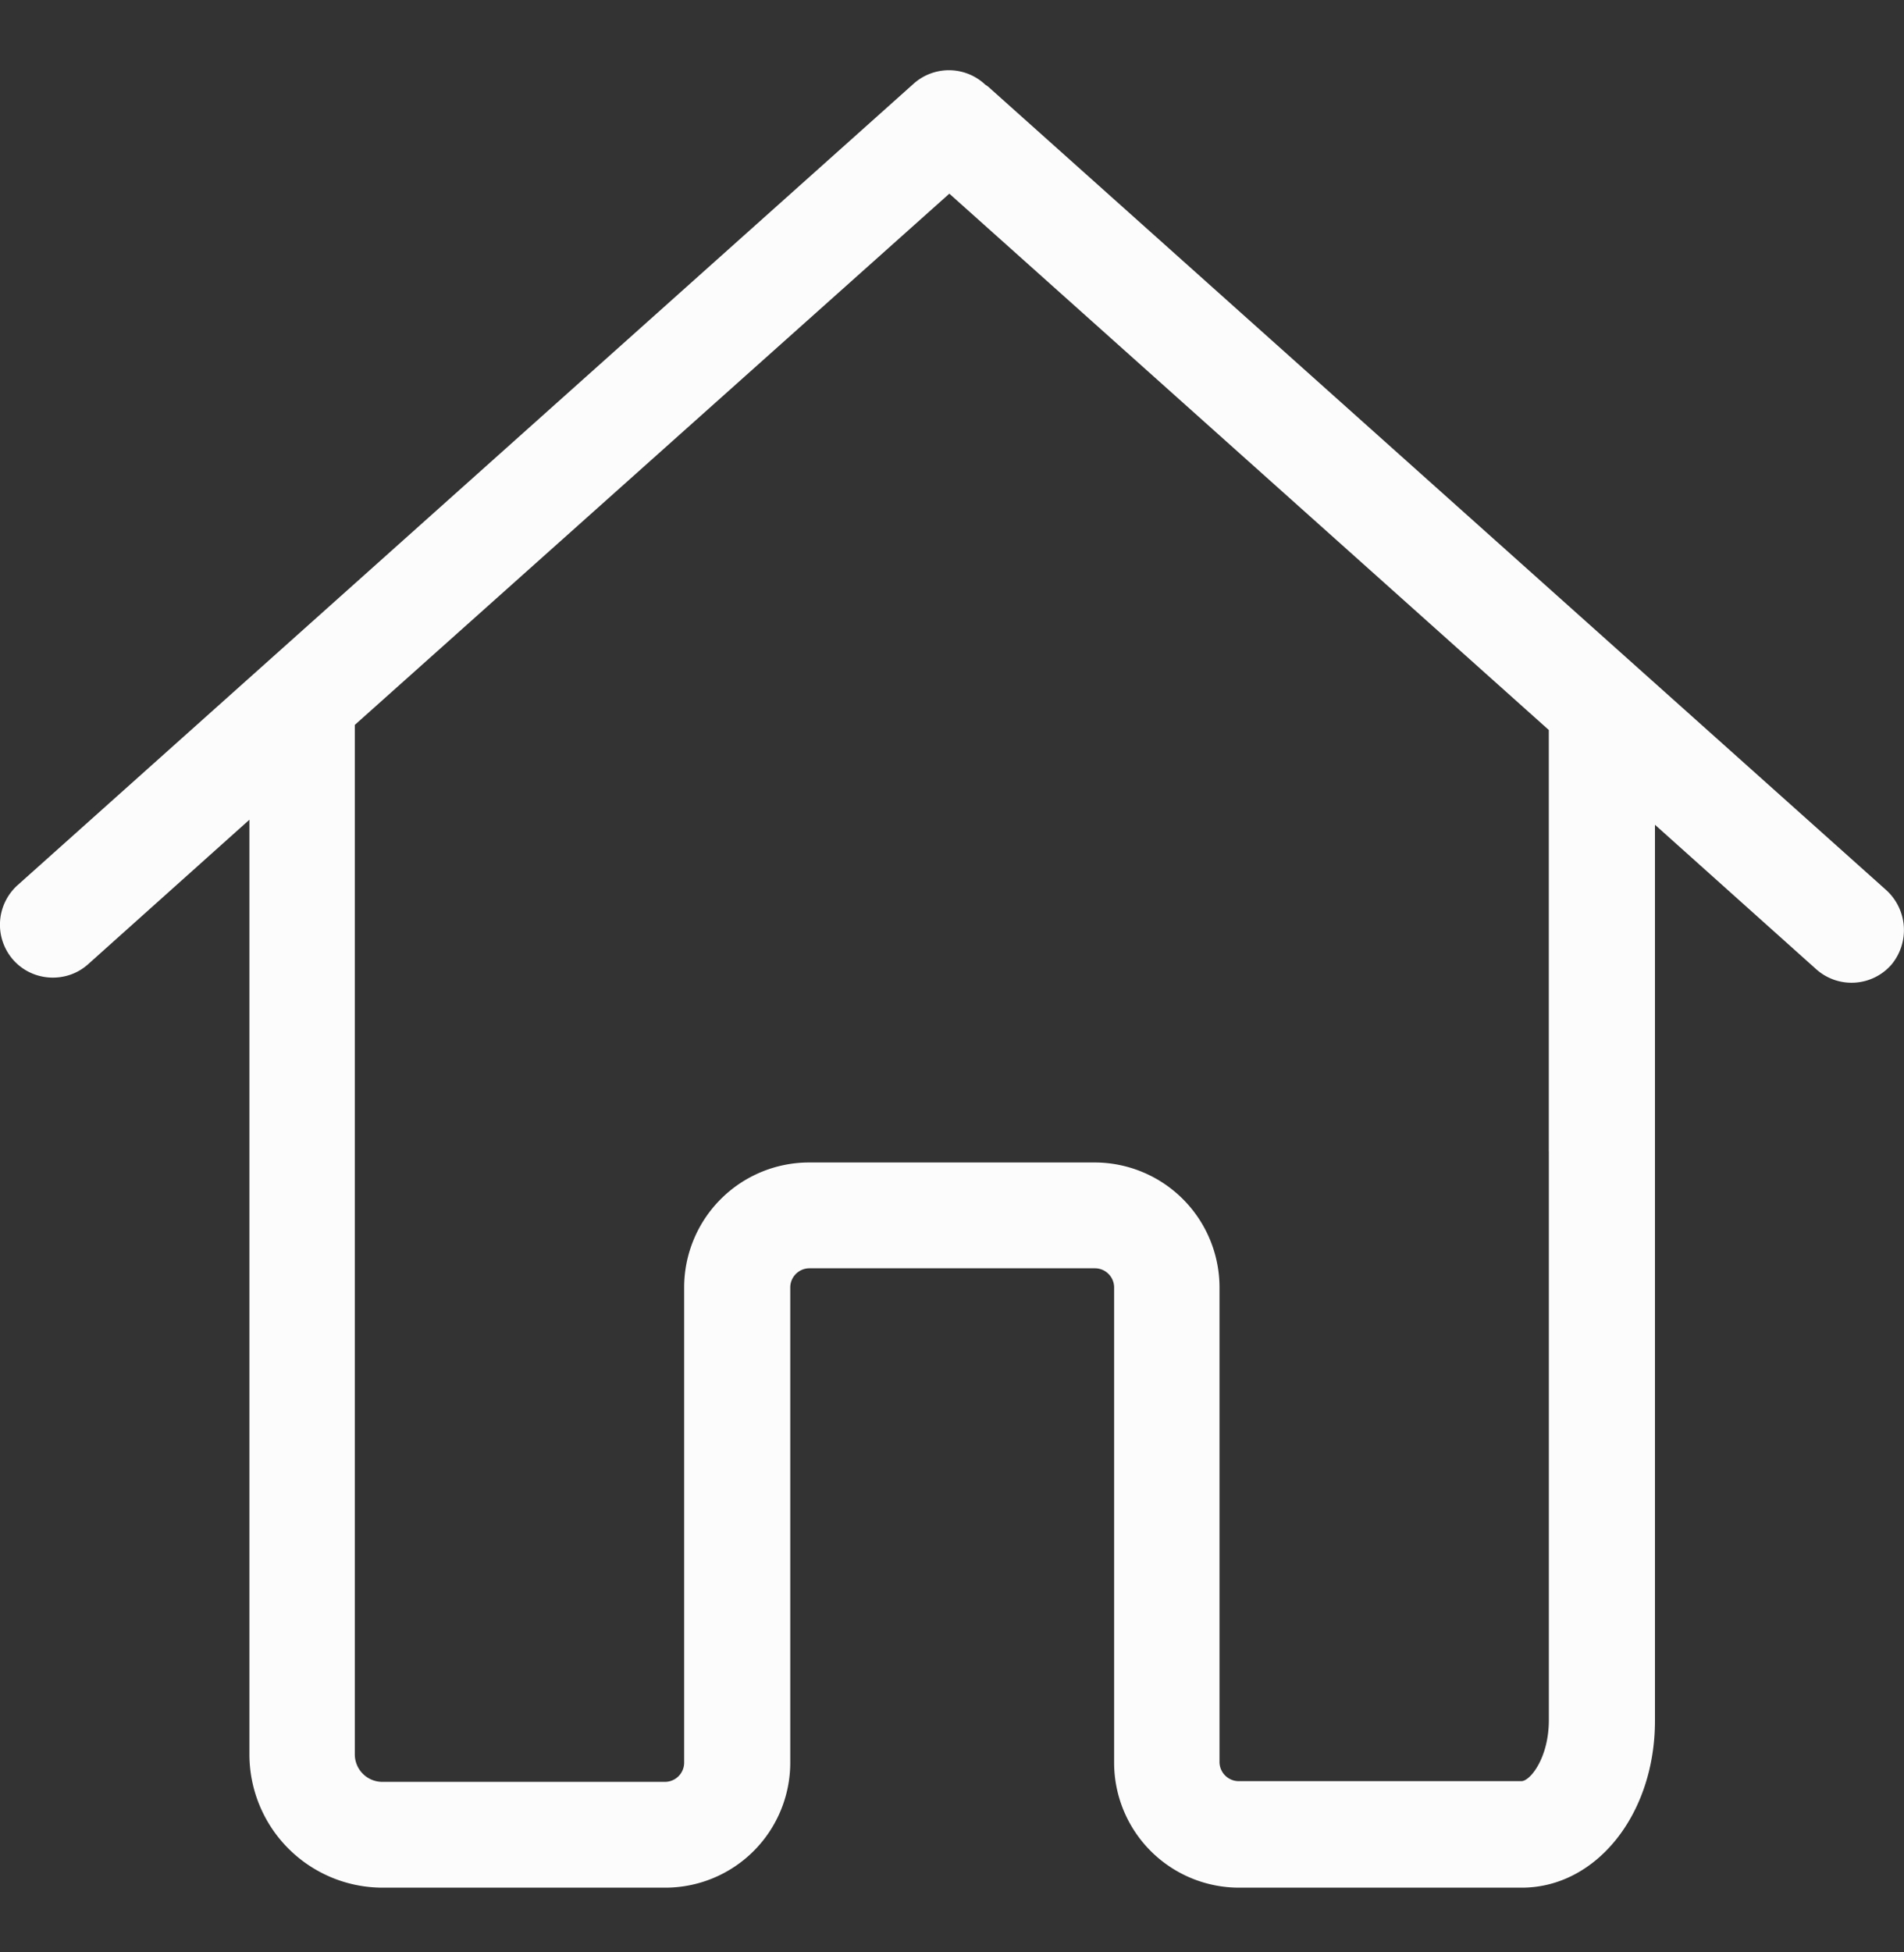 <svg width="40" height="41" fill="none" xmlns="http://www.w3.org/2000/svg"><rect width="100%" height="100%" fill="#333333" stroke="none"/><g clip-path="url(#clip0)"><path d="M39.63 18.695L20.808 1.863a.532.532 0 00-.107-.083 1.113 1.113 0 00-1.505-.024L.37 18.588a1.117 1.117 0 00-.09 1.572c.221.247.526.37.83.37.264 0 .527-.09.74-.28l3.39-3.036v19.63a2.8 2.8 0 002.798 2.797h5.94a2.626 2.626 0 002.624-2.624v-9.98c0-.222.181-.403.403-.403h5.998c.222 0 .403.181.403.404v9.98a2.626 2.626 0 002.624 2.623h5.94c1.563 0 2.798-1.538 2.798-3.504V17.32l3.39 3.036a1.114 1.114 0 001.571-.09 1.134 1.134 0 00-.1-1.572zm-7.091 5.488V36.12c0 .798-.395 1.284-.576 1.284h-5.94A.404.404 0 0125.62 37v-9.963a2.626 2.626 0 00-2.625-2.625h-5.997a2.626 2.626 0 00-2.625 2.625v9.98a.404.404 0 01-.403.402H8.03a.578.578 0 01-.576-.576v-21.62l12.49-11.156L32.538 15.33v8.853z" fill="#FCFCFC"/></g><defs><clipPath id="clip0"><path fill="#fff" transform="translate(0 .559)" d="M0 0h40v40H0z"/></clipPath></defs></svg>